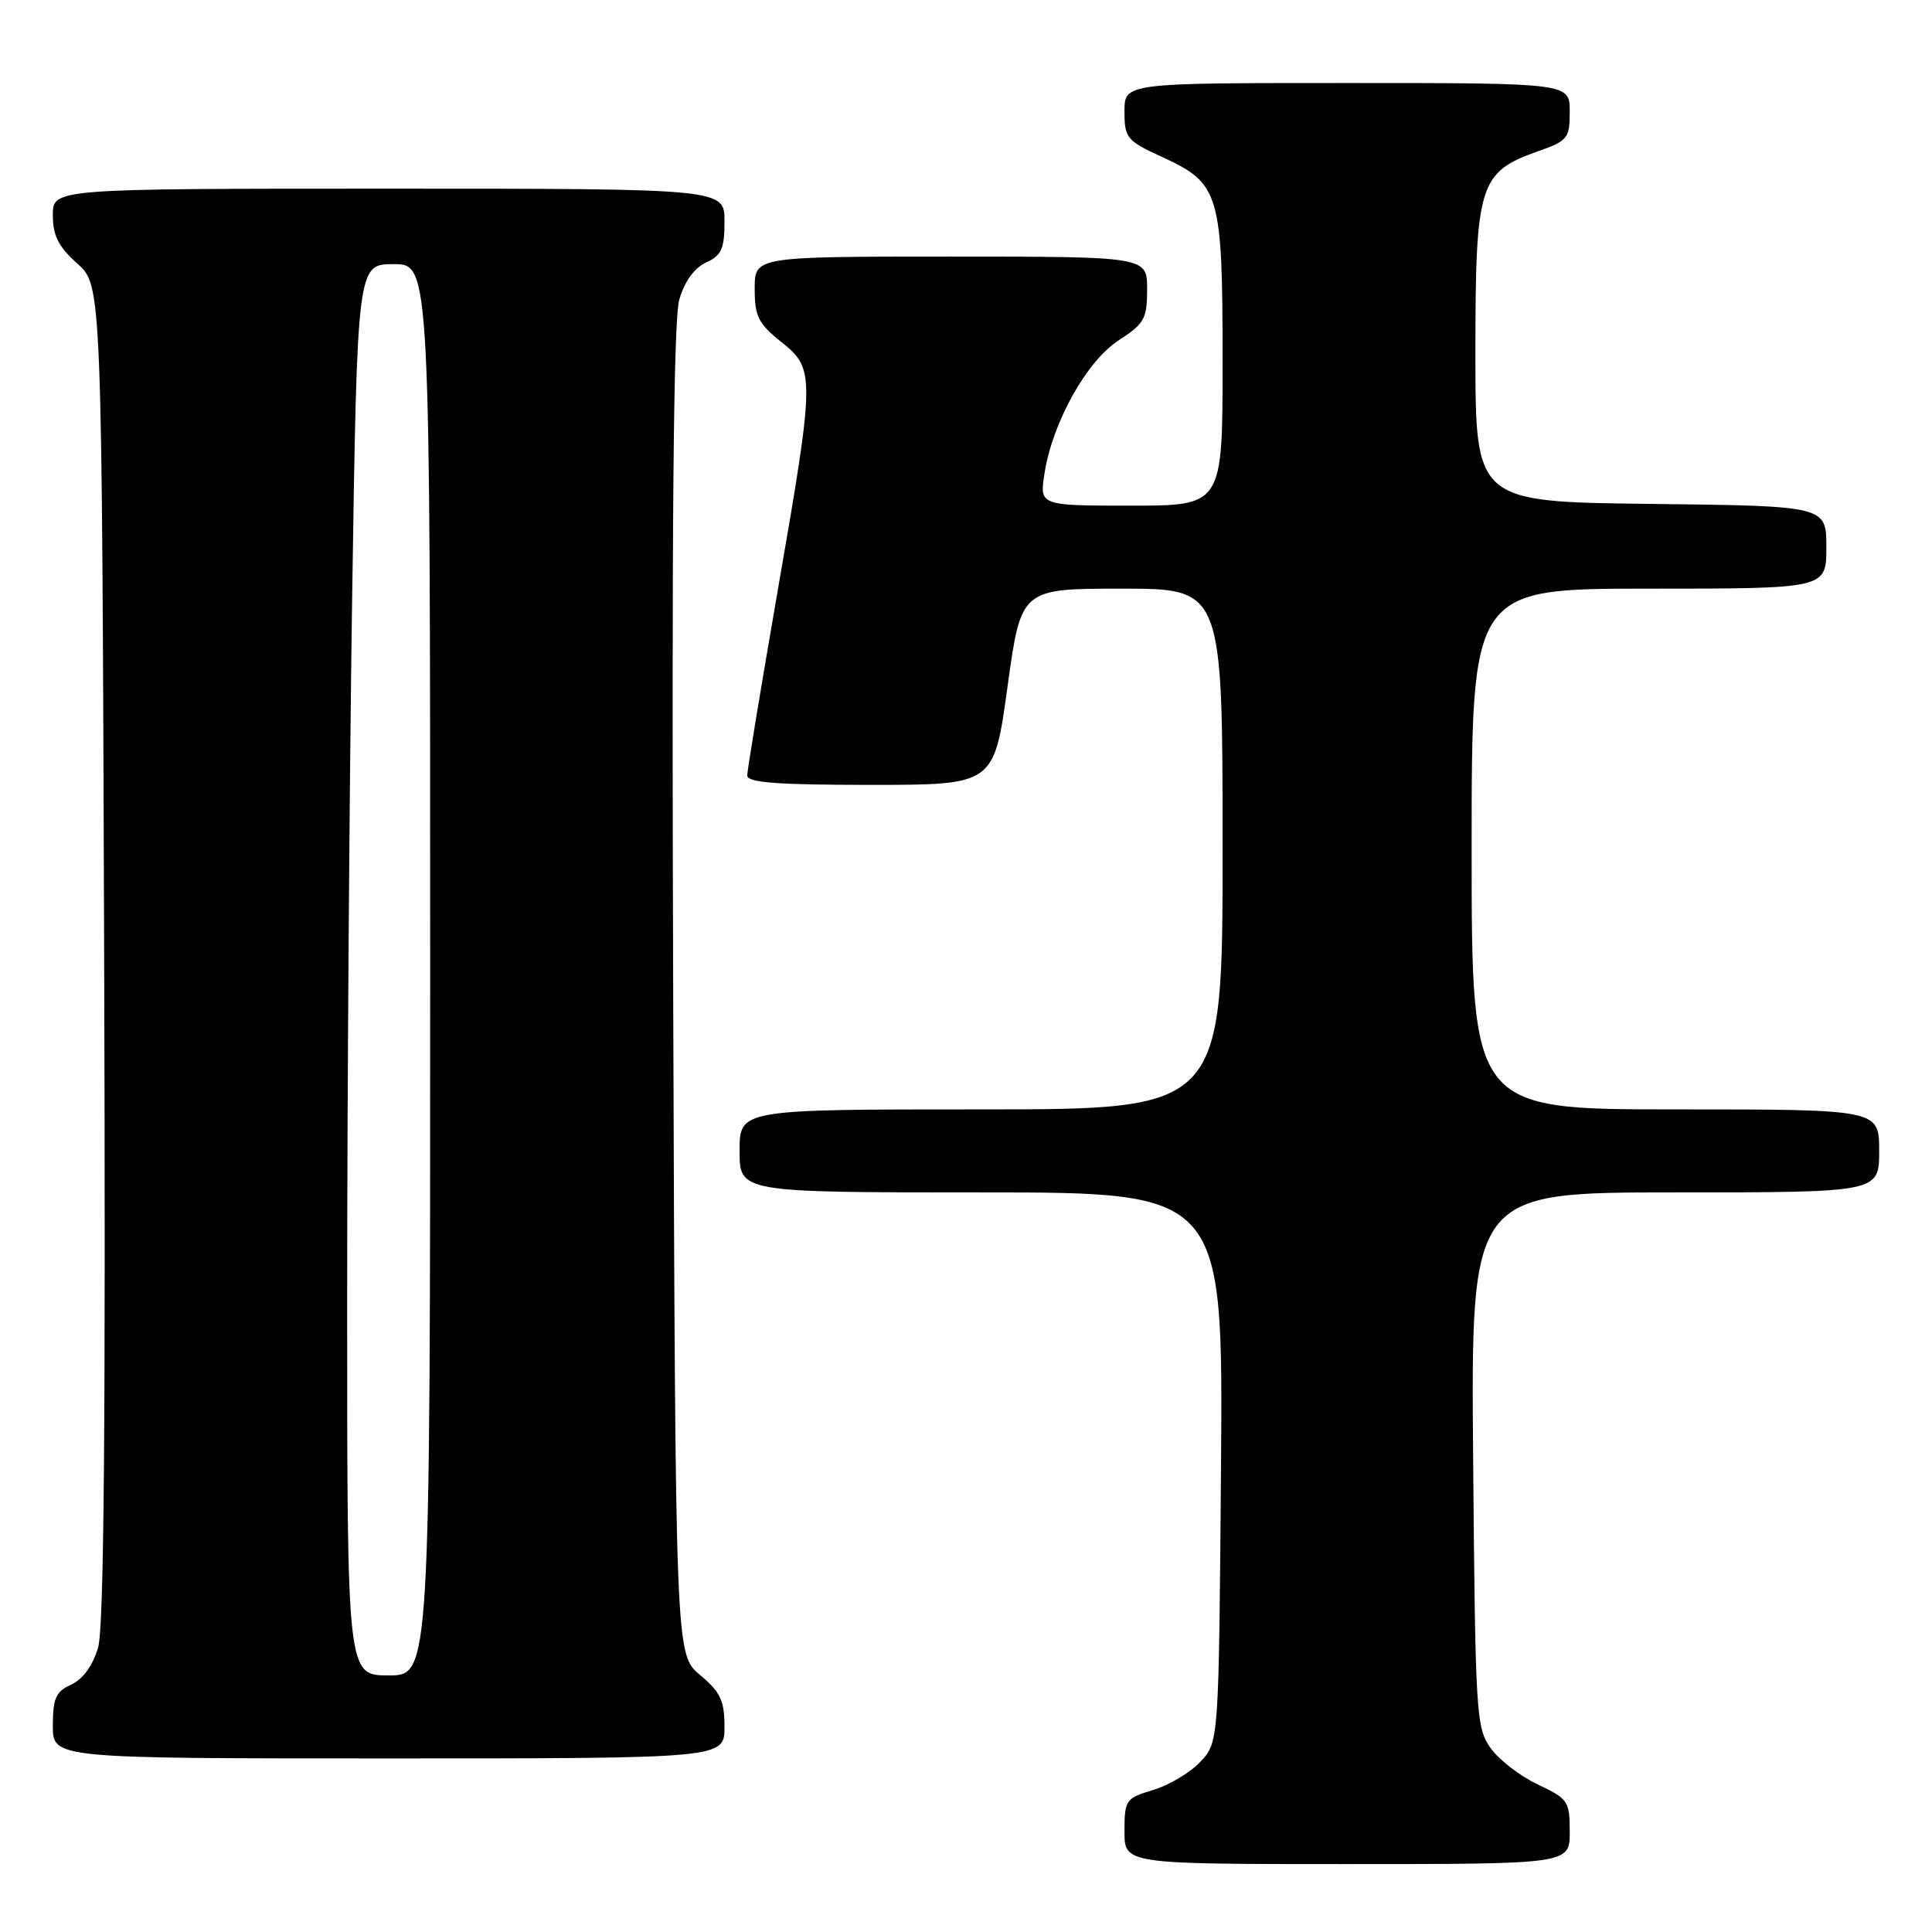 <?xml version="1.0" encoding="UTF-8" standalone="no"?>
<!DOCTYPE svg PUBLIC "-//W3C//DTD SVG 1.1//EN" "http://www.w3.org/Graphics/SVG/1.1/DTD/svg11.dtd" >
<svg xmlns="http://www.w3.org/2000/svg" xmlns:xlink="http://www.w3.org/1999/xlink" version="1.1" viewBox="0 0 256 256">
 <g >
 <path fill="currentColor"
d=" M 208.00 242.72 C 208.00 238.68 207.77 238.34 203.80 236.47 C 201.49 235.39 198.67 233.23 197.55 231.68 C 195.59 228.98 195.49 227.30 195.20 193.43 C 194.90 158.00 194.90 158.00 221.95 158.00 C 249.00 158.00 249.00 158.00 249.00 152.50 C 249.00 147.00 249.00 147.00 222.00 147.00 C 195.00 147.00 195.00 147.00 195.00 112.50 C 195.00 78.00 195.00 78.00 218.50 78.00 C 242.00 78.00 242.00 78.00 242.00 72.52 C 242.00 67.04 242.00 67.04 218.75 66.77 C 195.50 66.50 195.50 66.50 195.50 46.82 C 195.50 24.34 195.98 22.81 203.84 20.03 C 207.73 18.66 208.00 18.31 208.00 14.78 C 208.00 11.00 208.00 11.00 178.50 11.00 C 149.00 11.00 149.00 11.00 149.00 14.76 C 149.00 18.29 149.29 18.65 154.00 20.81 C 161.62 24.30 162.00 25.58 162.00 47.95 C 162.00 67.00 162.00 67.00 149.87 67.00 C 137.74 67.00 137.74 67.00 138.40 62.75 C 139.44 55.99 143.99 47.83 148.25 45.08 C 151.63 42.90 152.00 42.24 152.00 38.33 C 152.00 34.00 152.00 34.00 126.00 34.00 C 100.00 34.00 100.00 34.00 100.00 38.25 C 100.00 41.91 100.49 42.89 103.50 45.29 C 108.03 48.91 108.02 49.62 103.01 78.50 C 100.82 91.15 99.02 102.06 99.01 102.75 C 99.00 103.70 102.93 104.00 115.36 104.00 C 131.71 104.00 131.71 104.00 133.50 91.00 C 135.29 78.00 135.29 78.00 148.64 78.00 C 162.00 78.00 162.00 78.00 162.00 112.50 C 162.00 147.00 162.00 147.00 130.00 147.00 C 98.00 147.00 98.00 147.00 98.00 152.50 C 98.00 158.00 98.00 158.00 130.04 158.00 C 162.07 158.00 162.07 158.00 161.79 194.42 C 161.50 230.84 161.50 230.84 159.06 233.44 C 157.72 234.87 154.91 236.55 152.81 237.18 C 149.16 238.27 149.00 238.50 149.00 242.66 C 149.00 247.00 149.00 247.00 178.50 247.00 C 208.00 247.00 208.00 247.00 208.00 242.72 Z  M 96.00 228.82 C 96.00 225.33 95.46 224.20 92.75 221.93 C 89.50 219.22 89.50 219.22 89.20 131.36 C 88.99 69.49 89.23 42.38 90.01 39.70 C 90.70 37.30 92.00 35.50 93.55 34.79 C 95.60 33.86 96.00 32.97 96.00 29.34 C 96.00 25.00 96.00 25.00 51.50 25.00 C 7.00 25.00 7.00 25.00 7.00 28.51 C 7.00 31.22 7.75 32.70 10.25 34.93 C 13.50 37.84 13.50 37.84 13.80 126.17 C 14.01 188.52 13.78 215.62 13.00 218.30 C 12.30 220.70 10.99 222.50 9.45 223.21 C 7.40 224.14 7.00 225.03 7.00 228.66 C 7.00 233.00 7.00 233.00 51.50 233.00 C 96.00 233.00 96.00 233.00 96.00 228.82 Z  M 46.00 172.75 C 46.00 145.66 46.30 103.59 46.66 79.25 C 47.33 35.00 47.33 35.00 52.16 35.00 C 57.00 35.00 57.00 35.00 57.00 128.50 C 57.00 222.00 57.00 222.00 51.50 222.00 C 46.00 222.00 46.00 222.00 46.00 172.75 Z "/>
</g>
</svg>